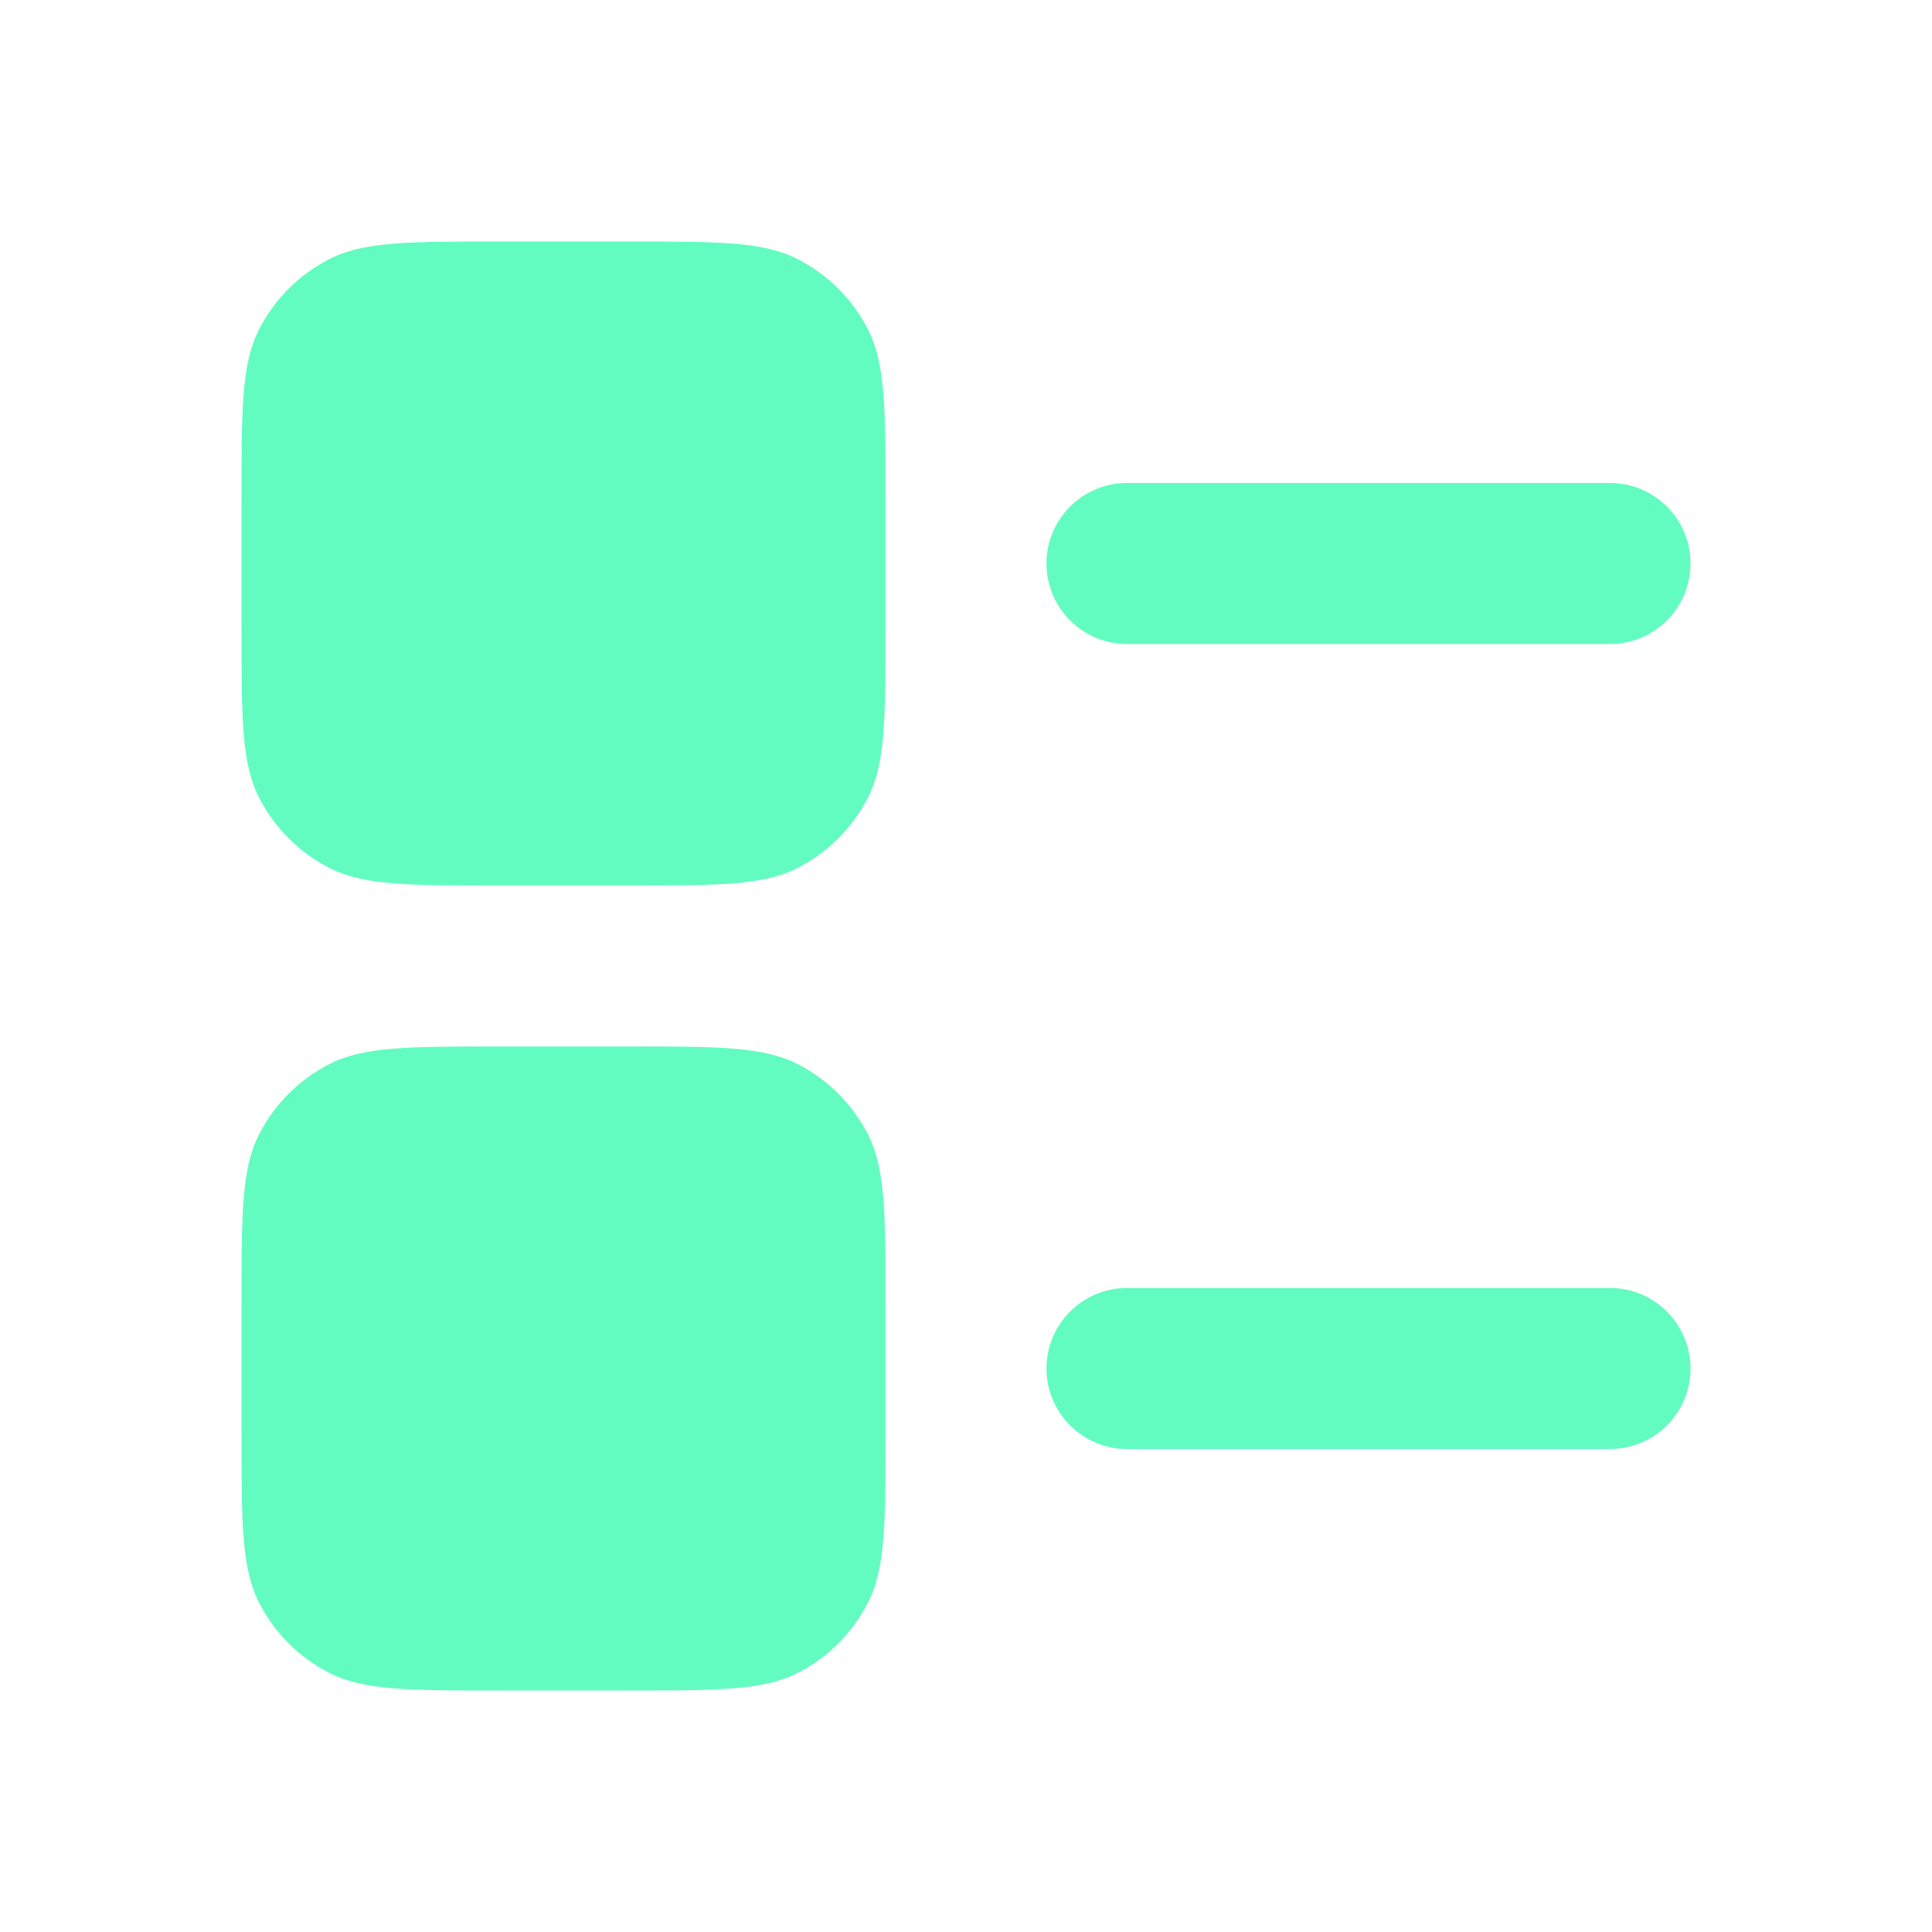 <svg width="32" height="32" viewBox="0 0 32 32" fill="none" xmlns="http://www.w3.org/2000/svg">
<path d="M18.667 8C17.93 8 17.333 8.597 17.333 9.333C17.333 10.07 17.93 10.667 18.667 10.667H26.667C27.403 10.667 28 10.07 28 9.333C28 8.597 27.403 8 26.667 8H18.667Z" fill="#62FCC1"/>
<path d="M18.667 21.333C17.93 21.333 17.333 21.93 17.333 22.667C17.333 23.403 17.93 24 18.667 24H26.667C27.403 24 28 23.403 28 22.667C28 21.93 27.403 21.333 26.667 21.333H18.667Z" fill="#62FCC1"/>
<path d="M4.291 5.456C4 6.026 4 6.773 4 8.267V10.4C4 11.893 4 12.64 4.291 13.211C4.546 13.712 4.954 14.12 5.456 14.376C6.026 14.667 6.773 14.667 8.267 14.667H10.4C11.893 14.667 12.64 14.667 13.211 14.376C13.712 14.12 14.12 13.712 14.376 13.211C14.667 12.64 14.667 11.893 14.667 10.4V8.267C14.667 6.773 14.667 6.026 14.376 5.456C14.12 4.954 13.712 4.546 13.211 4.291C12.64 4 11.893 4 10.4 4H8.267C6.773 4 6.026 4 5.456 4.291C4.954 4.546 4.546 4.954 4.291 5.456Z" fill="#62FCC1"/>
<path d="M4.291 18.789C4 19.36 4 20.107 4 21.6V23.733C4 25.227 4 25.974 4.291 26.544C4.546 27.046 4.954 27.454 5.456 27.709C6.026 28 6.773 28 8.267 28H10.4C11.893 28 12.64 28 13.211 27.709C13.712 27.454 14.12 27.046 14.376 26.544C14.667 25.974 14.667 25.227 14.667 23.733V21.6C14.667 20.107 14.667 19.36 14.376 18.789C14.12 18.288 13.712 17.88 13.211 17.624C12.64 17.333 11.893 17.333 10.4 17.333H8.267C6.773 17.333 6.026 17.333 5.456 17.624C4.954 17.88 4.546 18.288 4.291 18.789Z" fill="#62FCC1"/>
</svg>

